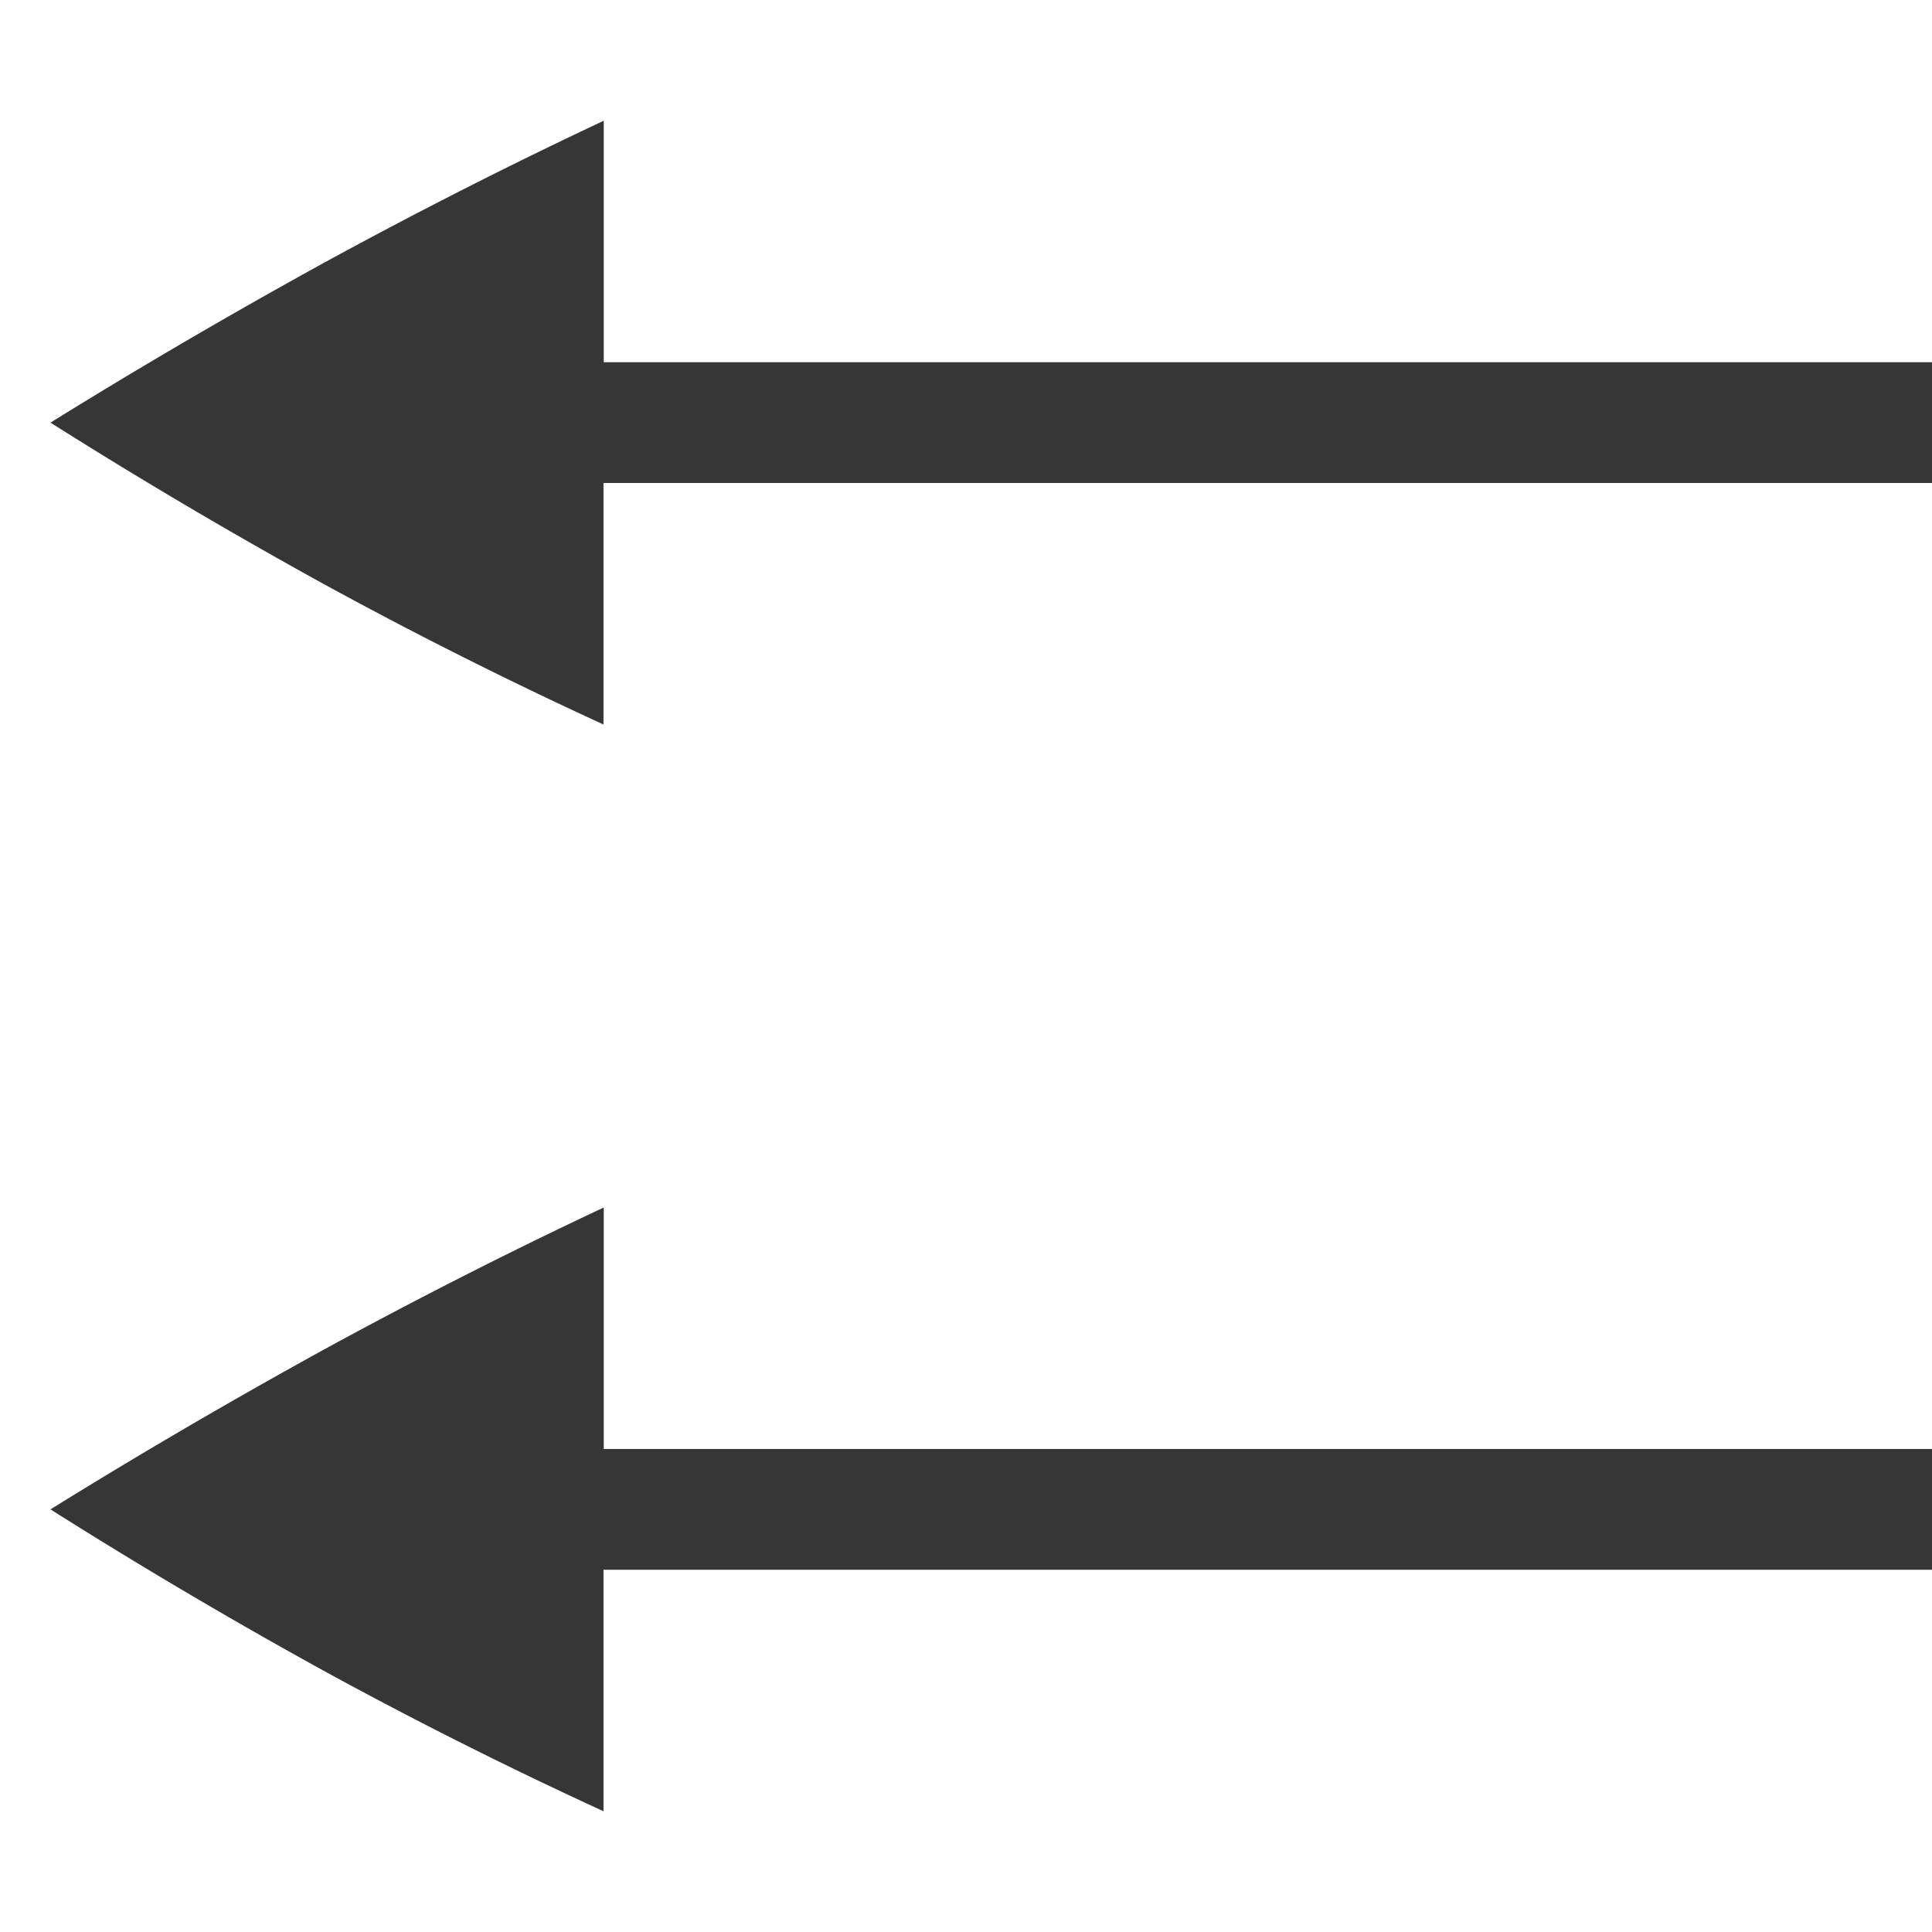 <svg height="16" width="16" xmlns="http://www.w3.org/2000/svg"><path d="M5 1v2h11v1H4.998v2a36.954 36.954 0 01-2.322-1.166A43.6 43.6 0 01.418 3.5c.725-.45 1.477-.89 2.258-1.32C3.464 1.75 4.239 1.357 5 1zm0 9v2h11v1H4.998v2a36.954 36.954 0 01-2.322-1.166A43.6 43.6 0 01.418 12.5c.725-.45 1.477-.89 2.258-1.32.788-.43 1.563-.823 2.324-1.18z" style="marker:none" color="#000" overflow="visible" fill="#363636"/></svg>